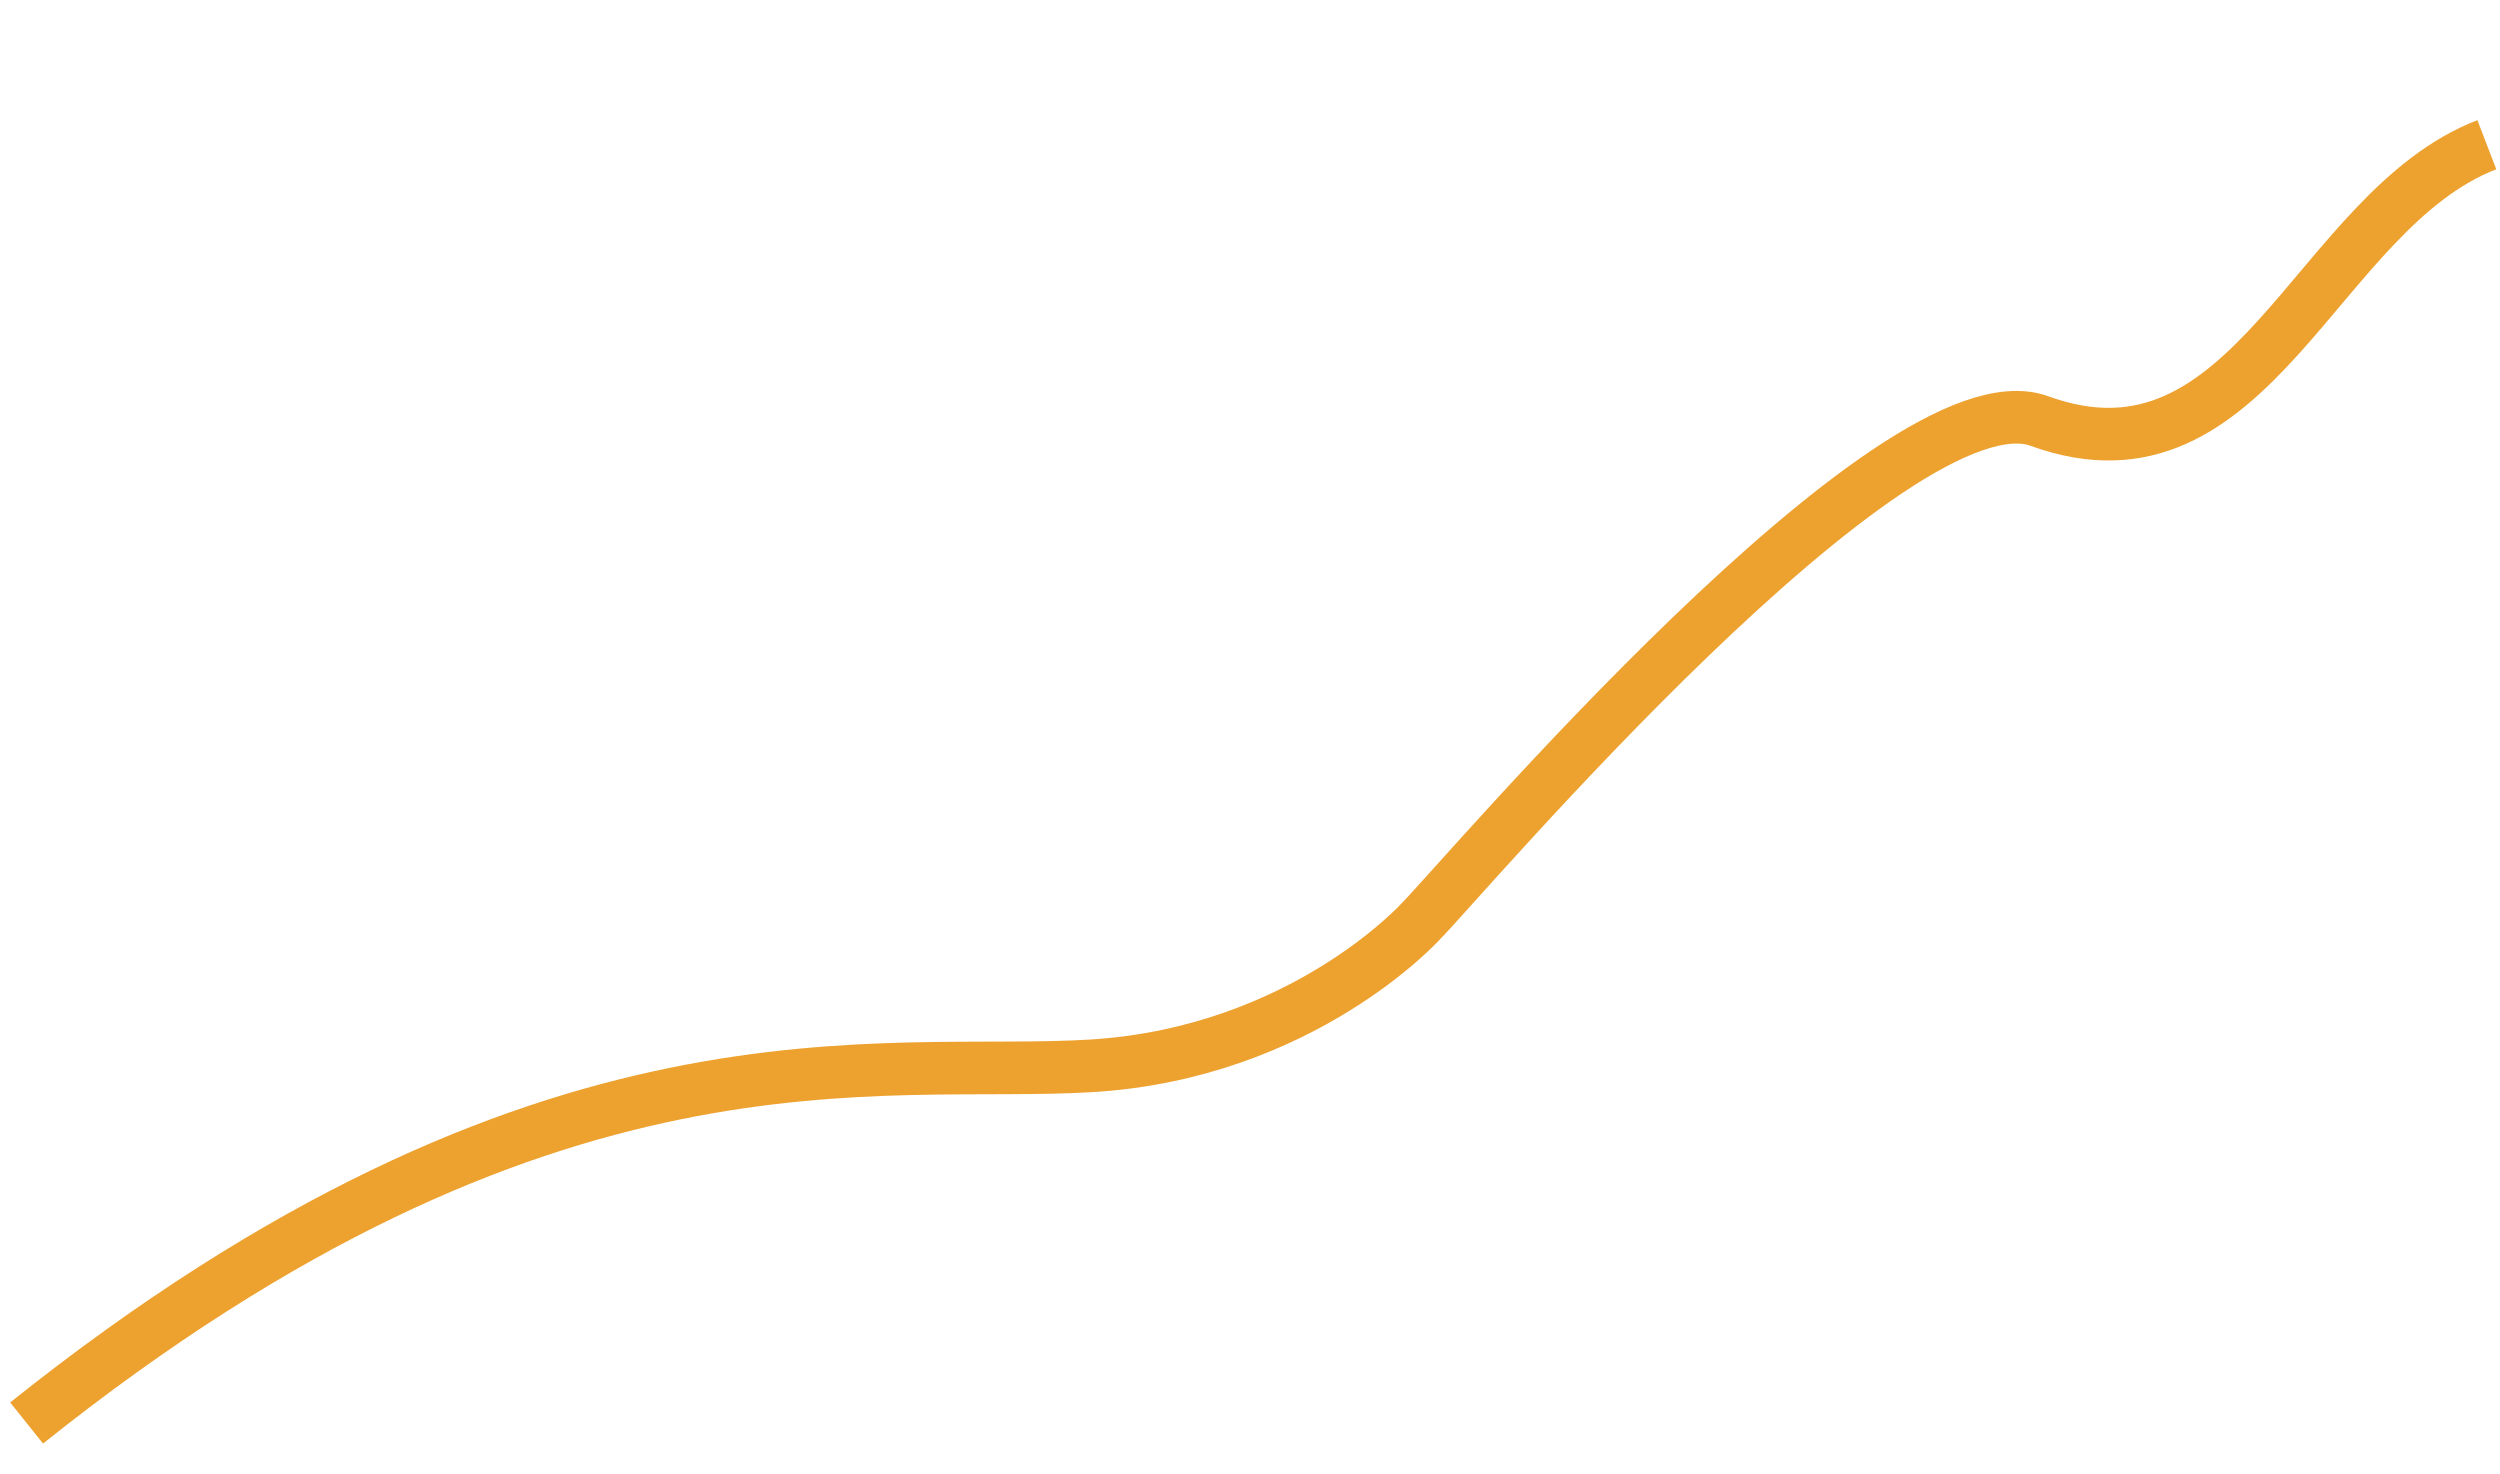 <svg width="95" height="56" viewBox="0 0 95 56" fill="none" xmlns="http://www.w3.org/2000/svg">
<g clip-path="url(#clip0)">
<g filter="url(#filter0_d)">
<path d="M1.011 49.074C20.762 33.291 33.5 36 41.5 35.5C49.5 35 54 30 54 30C55.5 28.5 72 9 77.5 11C85.601 13.945 88 3 94.5 0.5" stroke="#EDA12F" stroke-width="2"/>
</g>
</g>
<defs>
<filter id="filter0_d" x="-8.42" y="-0.483" width="112.045" height="58.55" filterUnits="userSpaceOnUse" color-interpolation-filters="sRGB">
<feFlood flood-opacity="0" result="BackgroundImageFix"/>
<feColorMatrix in="SourceAlpha" type="matrix" values="0 0 0 0 0 0 0 0 0 0 0 0 0 0 0 0 0 0 127 0"/>
<feOffset dy="5"/>
<feGaussianBlur stdDeviation="1.5"/>
<feColorMatrix type="matrix" values="0 0 0 0 0.929 0 0 0 0 0.631 0 0 0 0 0.184 0 0 0 0.25 0"/>
<feBlend mode="normal" in2="BackgroundImageFix" result="effect1_dropShadow"/>
<feBlend mode="normal" in="SourceGraphic" in2="effect1_dropShadow" result="shape"/>
</filter>
<clipPath id="clip0">
<rect width="95" height="56" fill="white"/>
</clipPath>
</defs>
</svg>
